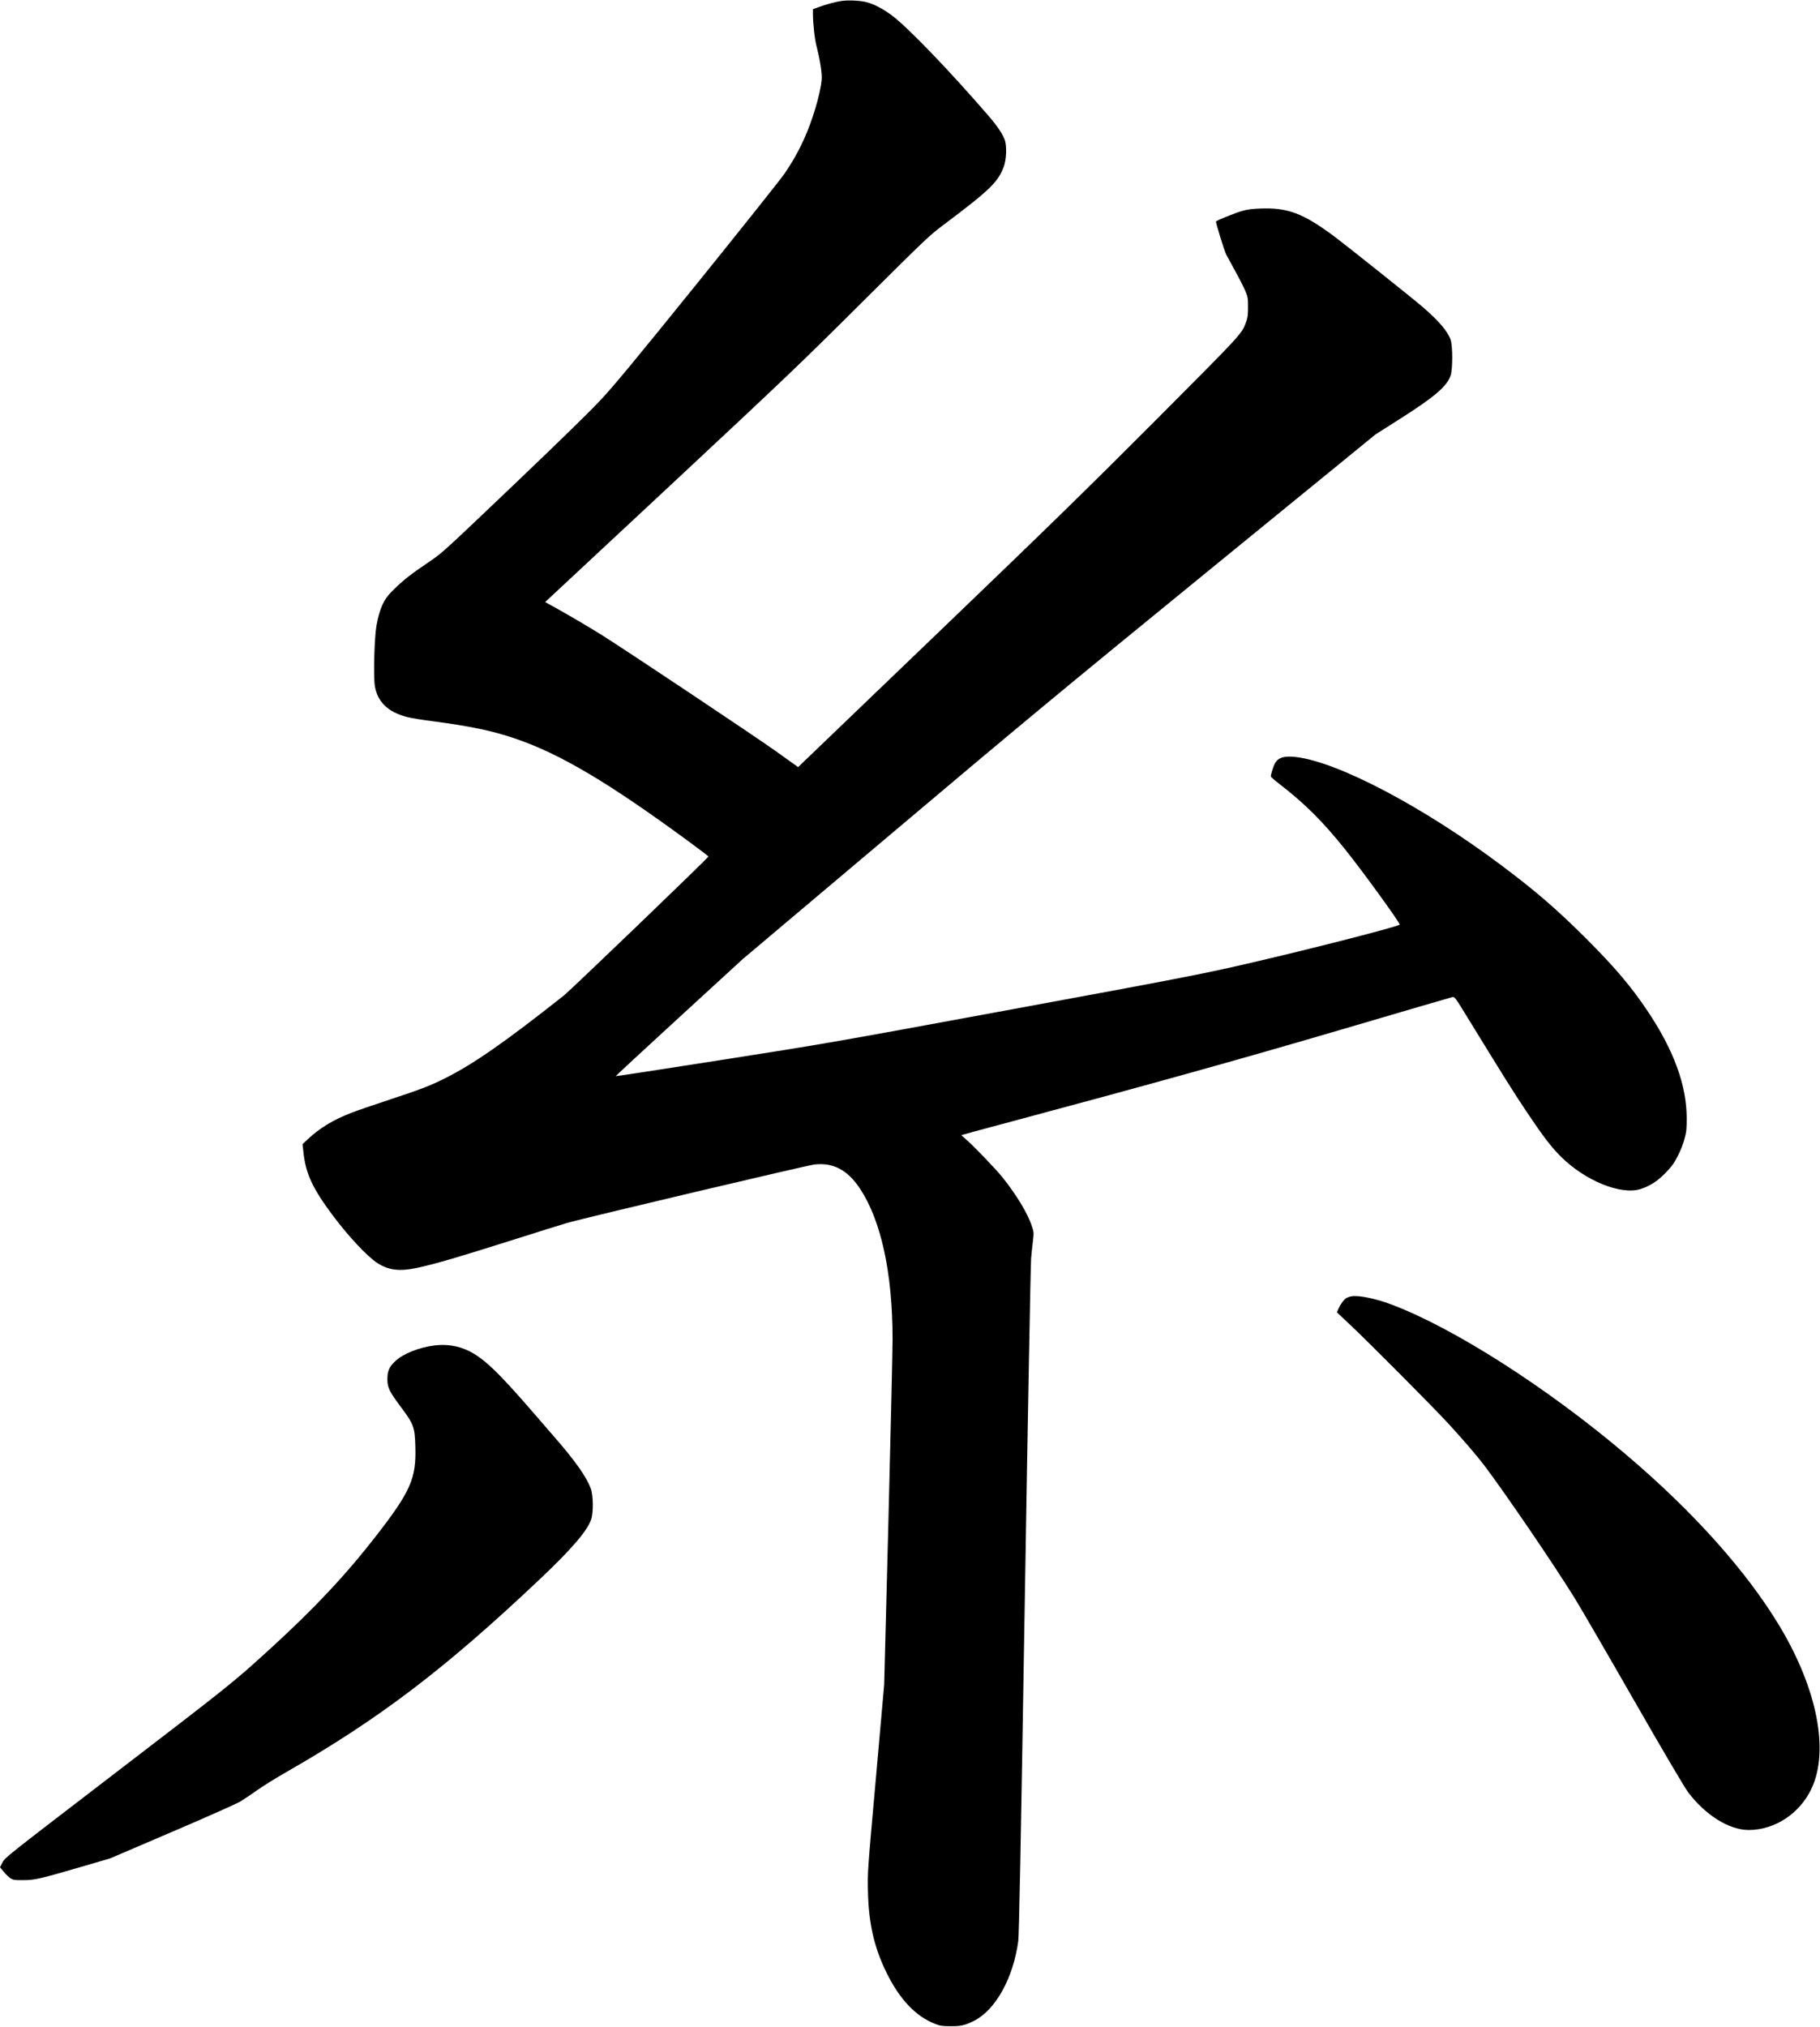 <svg xmlns="http://www.w3.org/2000/svg" xmlns:xlink="http://www.w3.org/1999/xlink" width="2194" height="2442" version="1.1" viewBox="0 0 2194 2442"><title>Slice 2</title><desc>Created with Sketch.</desc><g id="Page-1" fill="none" fill-rule="evenodd" stroke="none" stroke-width="1"><g id="Group" fill="#000" transform="translate(1096.75, 1220.95) scale(1, -1) translate(-1096.75, -1220.95) translate(0, 0.5)"><path id="Shape" d="M1015.5,2440.4 C1008.2,2439.5 995.5,2436.1 985.7,2432.4 L980,2430.3 L980,2425.1 C980.1,2412 982.1,2394.1 984.5,2385 C988.7,2368.6 991.3,2351.7 990.5,2344.9 C988.6,2327.1 979.6,2296.8 969.7,2274.8 C962.8,2259.5 955.9,2247.1 945.9,2232.4 C941.6,2226.1 894.9,2167.4 842,2101.9 C767.3,2009.4 741.3,1978.1 725.7,1961.2 C711.8,1946.2 678.8,1914 619.5,1857.4 C536.7,1778.5 533,1775.1 519,1765.6 C494.1,1748.8 485.8,1742.2 472,1728.4 C462.4,1718.8 457.5,1707.8 453.8,1687.4 C451.3,1673.2 450,1626 451.9,1614.7 C455.1,1595.6 467.8,1583.4 490.5,1577.5 C494.9,1576.3 508.9,1574 521.5,1572.4 C567.6,1566.3 593.5,1560.9 621,1551.5 C675.4,1533 733.4,1498.6 830.8,1427.1 C843.5,1417.7 854,1409.8 854,1409.4 C854,1407.9 688.5,1248.9 679.5,1241.7 C608.4,1185.5 570.9,1159.4 536,1141.9 C519,1133.4 506.7,1128.6 469.5,1116.4 C450.8,1110.2 430.4,1103.2 424.2,1100.8 C401.8,1092.2 385.5,1082.3 371,1068.7 L364.7,1062.8 L365.9,1052 C368.7,1027.1 376.8,1009.7 400.4,977.9 C419.9,951.8 442.5,927.6 455.1,919.4 C468.5,910.8 482.1,909.2 503.1,913.8 C526.4,918.9 550.6,926 623,948.9 C649.7,957.4 676.9,965.9 683.5,967.8 C703.5,973.7 972.9,1037.3 981.9,1038.3 C1004.5,1040.8 1021.7,1031.7 1036.5,1009.5 C1062.1,971.1 1075.9,907.9 1076,828.4 C1076,816.6 1073.8,718 1071,609.4 L1065.9,411.9 L1055.9,298.9 C1045.8,186.4 1045.8,185.8 1046.3,162.9 C1047.1,124.1 1053.7,95.2 1068.5,64.9 C1084.4,32.3 1104.2,11.5 1127.8,2.6 C1133.5,0.4 1136.2,-1.2613955e-13 1146,-1.2613955e-13 C1158.4,-0.1 1163.1,1 1174.2,6.5 C1200.1,19.5 1221.5,58 1227.5,102.5 C1228.5,110.4 1230.4,207.6 1235.4,513.4 C1239,733.7 1242.4,918.9 1243,924.9 C1243.5,931 1244.5,940.5 1245.2,946.1 C1246.3,955.9 1246.3,956.8 1244.1,963.4 C1239.2,978.9 1225.6,1001.4 1208.4,1022.9 C1199.7,1033.7 1171.8,1062.6 1163.1,1069.8 C1160.6,1071.8 1158.8,1073.5 1159.1,1073.7 C1159.3,1073.9 1182.7,1080.3 1211,1087.8 C1388.4,1135.3 1492.2,1164.2 1616.8,1200.8 C1689.1,1222.1 1749.4,1239.7 1750.9,1240 C1753.5,1240.6 1754.2,1239.7 1769.5,1214.7 C1813.9,1142.4 1823.6,1126.9 1839.6,1102.9 C1859.8,1072.7 1869.2,1060.3 1881,1048.4 C1910.4,1018.8 1954.1,1001 1978,1008.8 C1988.7,1012.4 1997.1,1017.6 2005.5,1025.9 C2010,1030.3 2015.1,1036 2016.8,1038.6 C2022.4,1046.9 2028.1,1059.4 2030.7,1069.3 C2033,1077.6 2033.3,1081 2033.3,1093.9 C2033.3,1133.6 2017.9,1175.8 1986,1223.4 C1966.1,1253.1 1946.7,1275.9 1912.1,1310.5 C1876.7,1345.8 1851.7,1367.4 1810.5,1398.3 C1716.3,1469 1612.8,1523.5 1562,1529.3 C1548.3,1530.8 1541.3,1528.8 1537.2,1522.1 C1535.3,1519.1 1532,1508.7 1532,1505.8 C1532,1505.2 1536.6,1501.2 1542.3,1496.8 C1572.7,1473.4 1594.4,1451.8 1621.6,1417.9 C1643.1,1391.1 1688.5,1328.5 1687.3,1327.3 C1684.6,1324.7 1579.3,1297.7 1502,1279.9 C1450,1267.9 1420.2,1262.1 1212.1,1223.8 C1002.3,1185.1 994.7,1183.8 870.1,1164.3 C800.1,1153.3 742.5,1144.5 742.3,1144.7 C742.1,1145 776.5,1176.8 818.7,1215.5 L895.5,1285.9 L1074.6,1436.9 C1229.8,1567.9 1280.4,1609.8 1455.8,1752.9 L1658.1,1917.9 L1688,1936.9 C1729.4,1963.2 1744.2,1975.8 1748.7,1988.9 C1751.3,1996.2 1751.3,2024.7 1748.7,2032.1 C1745.1,2042.3 1734.3,2055 1714.8,2071.7 C1702.5,2082.3 1622.7,2145.9 1608.5,2156.5 C1570.8,2184.5 1552.3,2191.5 1518.8,2190.1 C1508.6,2189.7 1503.5,2189 1497,2187.1 C1488.5,2184.6 1467.1,2176 1465.9,2174.6 C1465.2,2173.9 1475.8,2139.4 1478.2,2134.7 C1479,2133.2 1483.8,2124.4 1488.8,2115.2 C1493.9,2106 1499.5,2095 1501.3,2090.7 C1504.3,2083.4 1504.5,2082.1 1504.5,2071.4 C1504.5,2061.8 1504.1,2058.8 1502.2,2053.5 C1496.7,2038.7 1498.6,2040.8 1393.1,1935 C1310.3,1852 1266.5,1809.2 1133,1681.1 C1044.7,1596.4 970.2,1524.9 967.3,1522.1 L962.1,1517.1 L934.7,1536.7 C910.1,1554.2 754.6,1658 726,1675.9 C711.1,1685.2 689.1,1698.2 671.4,1708.1 L657.2,1716 L807.9,1856.4 C948.8,1987.9 963.7,2002 1039,2077 C1117.9,2155.4 1119.9,2157.3 1138,2170.9 C1193.4,2212.5 1203.3,2222.1 1210.2,2241 C1213.1,2249.1 1213.8,2264.1 1211.6,2271.7 C1209.7,2278.4 1202.8,2288.8 1192.9,2300.4 C1146.4,2354.4 1094.5,2408.4 1075.3,2422.7 C1064.2,2430.9 1053.8,2436.4 1044.9,2438.7 C1037.5,2440.7 1024,2441.4 1015.5,2440.4 L1015.5,2440.4 Z"/><path id="Shape" d="M1629,879.4 C1627.1,879.1 1624.5,878.2 1623.2,877.5 C1620.4,876 1616.1,870.2 1613.5,864.5 L1611.6,860.2 L1629.1,843.7 C1655,819.1 1728.3,745.3 1745.7,726.4 C1764.9,705.5 1780.3,687.5 1789.5,675.4 C1814.8,641.9 1872.5,557.3 1898.2,515.9 C1904,506.6 1935.7,452.1 1968.5,394.9 C2006.2,329.2 2030.7,287.6 2035.1,281.8 C2056,254.2 2084.4,236.5 2108,236.4 C2139.6,236.4 2169.8,256.3 2183.9,286.6 C2205.1,331.9 2190.7,405.8 2146.1,480.7 C2106.4,547.2 2041.8,619.6 1959.9,689 C1865.2,769.4 1751.8,841.8 1676.5,869.9 C1657.7,876.9 1637.5,881 1629,879.4 L1629,879.4 Z"/><path id="Shape" d="M524.3,820.3 C505.6,818.1 486.1,810.4 476.6,801.4 C469.1,794.4 467,789.5 467,779.6 C467,769.6 469.3,764.8 482.3,747.4 C499,725 500,722.3 500.7,697.9 C501.8,659.9 495,644.4 453.5,590.9 C417.3,544.2 379,503.4 326.3,455.3 C281.3,414.2 279.7,412.9 131.7,299.5 C7.5,204.3 5.8,203 3,197.3 L0,191.5 L4.5,186.1 C6.9,183.1 10.7,179.5 12.7,178.2 C16.2,176.1 17.6,175.9 28.5,176 C42.2,176.1 47.6,177.3 102,193.2 L132.5,202.1 L206.8,233.9 C248.7,251.8 284.6,267.8 289.3,270.5 C293.8,273.2 302.9,279.3 309.5,284 C316.1,288.8 332.3,298.8 345.5,306.4 C457.4,370.5 536.1,430.3 649.9,537.8 C688.9,574.6 707.7,596.5 712.6,610.5 C715.5,618.7 715.2,639.7 712.2,647.8 C707,661.8 694.1,680.2 669.9,708.1 C661.9,717.3 649.1,732.1 641.5,740.9 C600.4,788.4 582.7,805.2 564.6,813.9 C552.2,819.8 538.4,822 524.3,820.3 L524.3,820.3 Z"/></g></g></svg>